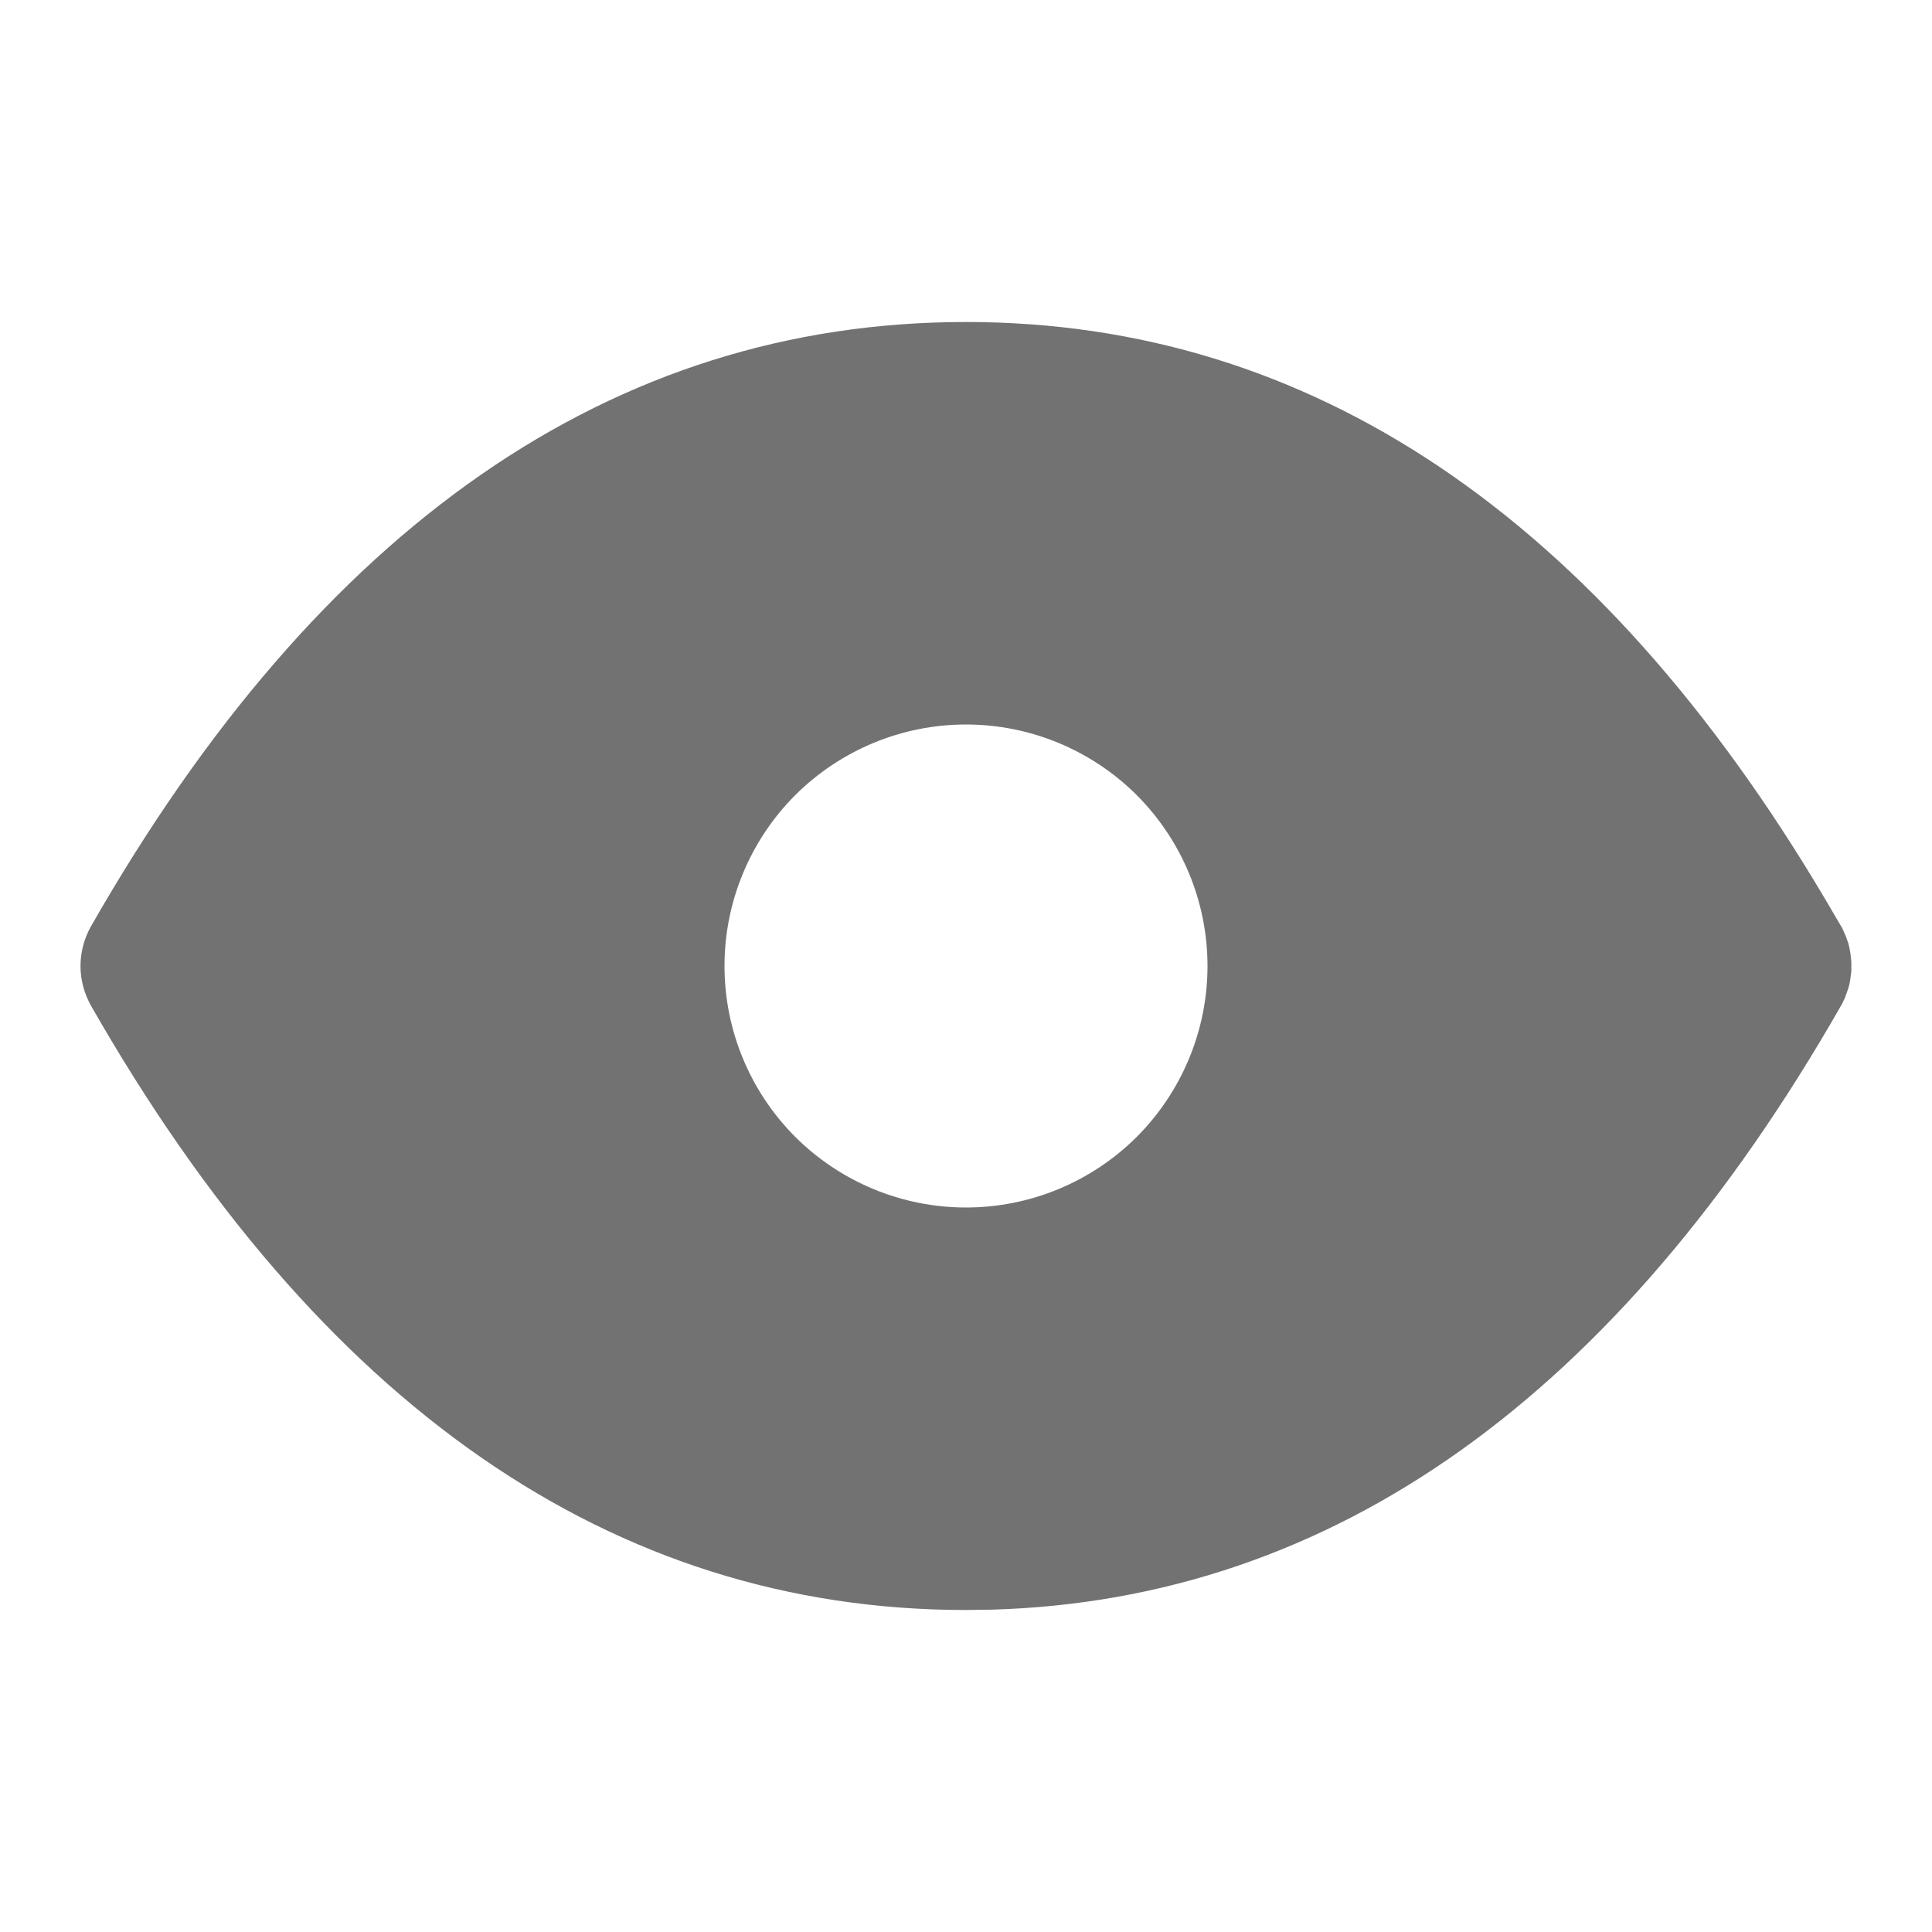 <svg width="12" height="12" viewBox="0 0 12 12" fill="none" xmlns="http://www.w3.org/2000/svg">
<path d="M6 2C8.145 2 9.931 3.215 11.332 5.577L11.443 5.766L11.465 5.816L11.48 5.858L11.487 5.886L11.494 5.926L11.499 5.976V6.032L11.492 6.087C11.489 6.106 11.485 6.124 11.479 6.142L11.46 6.196L11.442 6.234L11.434 6.248C10.052 8.666 8.284 9.938 6.156 9.998L6 10C3.802 10 1.981 8.726 0.566 6.248C0.523 6.172 0.5 6.087 0.5 6C0.5 5.913 0.523 5.828 0.566 5.752C1.981 3.275 3.802 2 6 2ZM6 4.5C5.602 4.5 5.221 4.658 4.939 4.939C4.658 5.221 4.5 5.602 4.5 6C4.5 6.398 4.658 6.779 4.939 7.061C5.221 7.342 5.602 7.5 6 7.5C6.398 7.5 6.779 7.342 7.061 7.061C7.342 6.779 7.5 6.398 7.5 6C7.5 5.602 7.342 5.221 7.061 4.939C6.779 4.658 6.398 4.5 6 4.5Z" fill="#727272"/>
</svg>
